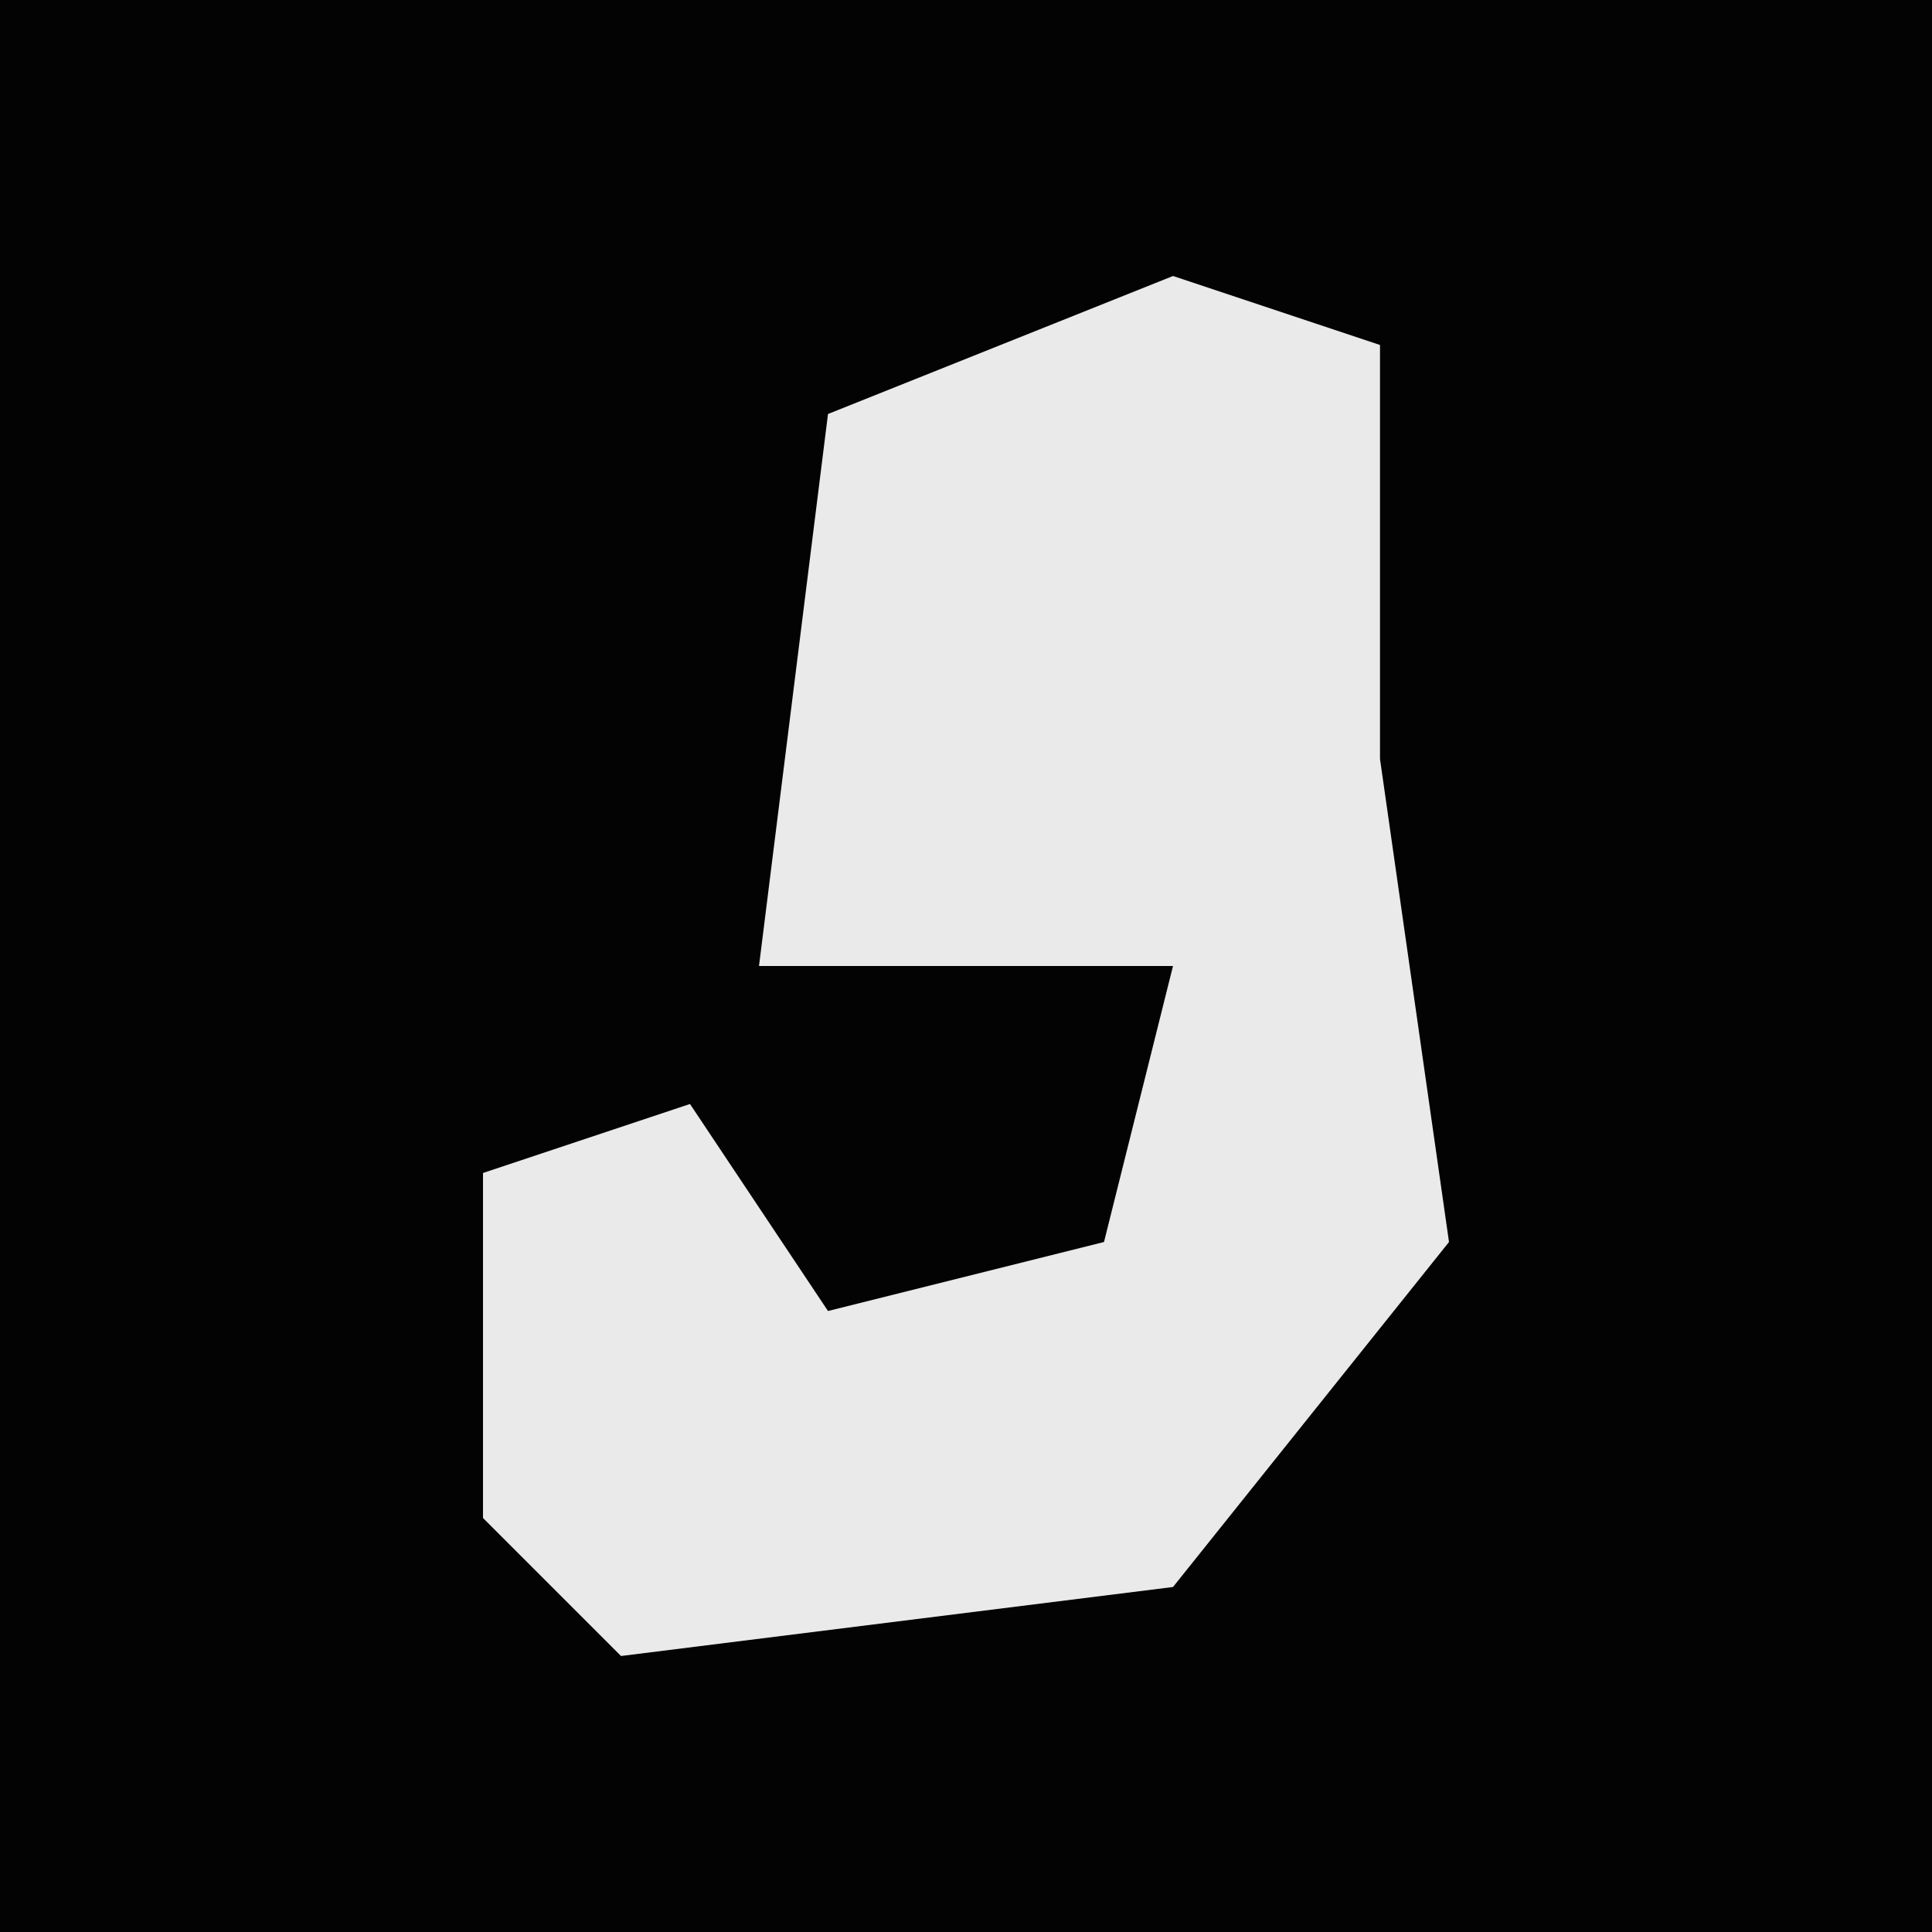 <?xml version="1.0" encoding="UTF-8"?>
<svg version="1.1" xmlns="http://www.w3.org/2000/svg" width="28" height="28">
<path d="M0,0 L28,0 L28,28 L0,28 Z " fill="#030303" transform="translate(0,0)"/>
<path d="M0,0 L3,1 L3,7 L4,14 L0,19 L-8,20 L-10,18 L-10,13 L-7,12 L-5,15 L-1,14 L0,10 L-6,10 L-5,2 Z " fill="#EAEAEA" transform="translate(17,4)"/>
</svg>
